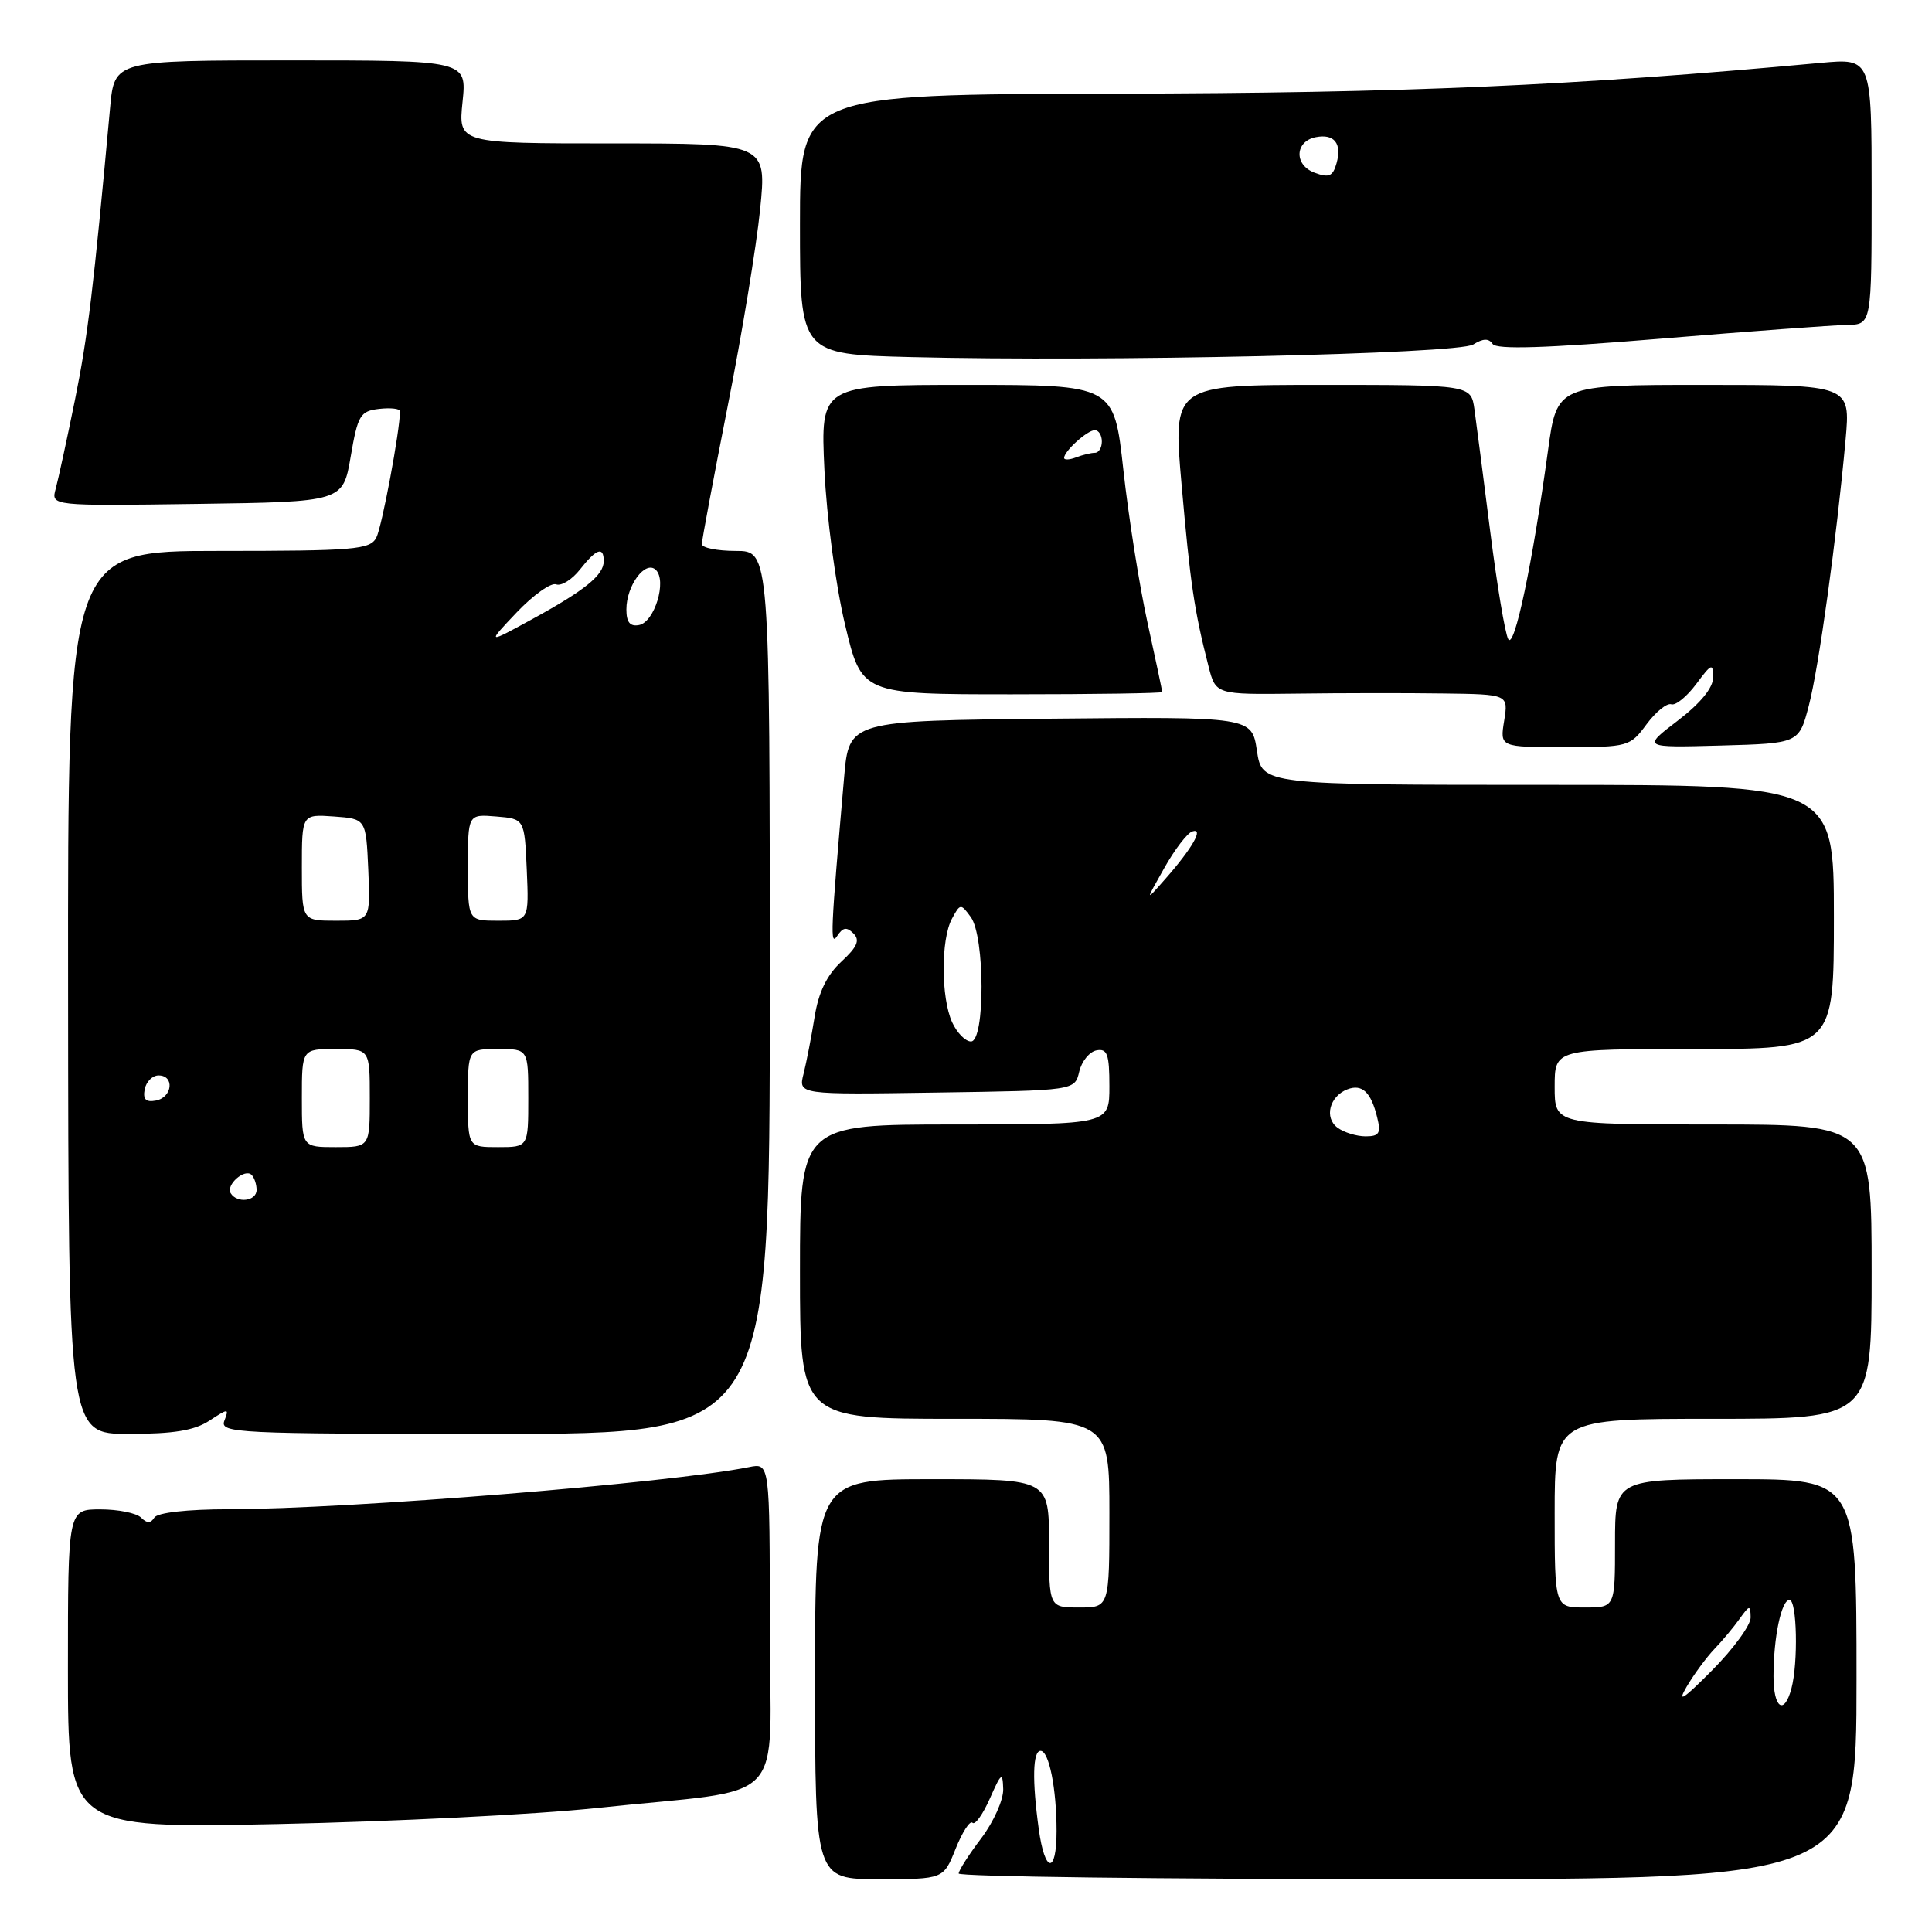 <?xml version="1.0" encoding="UTF-8" standalone="no"?>
<!DOCTYPE svg PUBLIC "-//W3C//DTD SVG 1.1//EN" "http://www.w3.org/Graphics/SVG/1.1/DTD/svg11.dtd" >
<svg xmlns="http://www.w3.org/2000/svg" xmlns:xlink="http://www.w3.org/1999/xlink" version="1.1" viewBox="0 0 256 256">
 <g >
 <path fill="currentColor"
d=" M 126.63 244.96 C 127.52 242.74 128.53 241.19 128.86 241.53 C 129.20 241.87 130.23 240.42 131.16 238.32 C 132.68 234.88 132.86 234.76 132.93 237.07 C 132.97 238.49 131.66 241.41 130.03 243.57 C 128.39 245.73 127.04 247.84 127.03 248.25 C 127.01 248.66 153.77 249.00 186.50 249.00 C 246.00 249.00 246.00 249.00 246.00 222.50 C 246.00 196.00 246.00 196.00 230.00 196.00 C 214.00 196.00 214.00 196.00 214.00 204.50 C 214.00 213.00 214.00 213.00 210.00 213.00 C 206.00 213.00 206.00 213.00 206.00 200.50 C 206.00 188.00 206.00 188.00 227.00 188.00 C 248.00 188.00 248.00 188.00 248.00 168.50 C 248.00 149.00 248.00 149.00 227.00 149.00 C 206.00 149.00 206.00 149.00 206.00 144.00 C 206.00 139.00 206.00 139.00 224.50 139.00 C 243.00 139.00 243.00 139.00 243.00 121.50 C 243.00 104.00 243.00 104.00 205.11 104.00 C 167.23 104.00 167.23 104.00 166.55 99.48 C 165.87 94.97 165.87 94.97 139.19 95.23 C 112.50 95.50 112.50 95.50 111.85 103.00 C 110.05 123.66 109.97 125.47 110.94 124.01 C 111.69 122.87 112.19 122.79 113.09 123.69 C 113.98 124.58 113.60 125.47 111.48 127.43 C 109.56 129.21 108.46 131.48 107.94 134.75 C 107.52 137.36 106.86 140.75 106.48 142.27 C 105.77 145.05 105.77 145.05 124.09 144.77 C 142.41 144.50 142.41 144.50 143.00 142.01 C 143.32 140.63 144.36 139.36 145.29 139.18 C 146.72 138.91 147.00 139.68 147.00 143.93 C 147.00 149.00 147.00 149.00 126.50 149.00 C 106.00 149.00 106.00 149.00 106.00 168.50 C 106.00 188.00 106.00 188.00 126.50 188.00 C 147.00 188.00 147.00 188.00 147.00 200.50 C 147.00 213.00 147.00 213.00 143.00 213.00 C 139.00 213.00 139.00 213.00 139.00 204.50 C 139.00 196.00 139.00 196.00 123.50 196.00 C 108.00 196.00 108.00 196.00 108.00 222.50 C 108.00 249.00 108.00 249.00 116.51 249.00 C 125.02 249.00 125.02 249.00 126.63 244.96 Z  M 79.00 239.58 C 105.03 236.80 102.00 239.99 102.00 215.31 C 102.00 193.84 102.00 193.84 99.25 194.40 C 88.77 196.51 46.29 199.96 30.31 199.98 C 24.79 199.99 20.85 200.43 20.45 201.09 C 19.96 201.87 19.47 201.87 18.69 201.09 C 18.09 200.49 15.66 200.00 13.30 200.00 C 9.00 200.00 9.00 200.00 9.00 221.14 C 9.00 242.27 9.00 242.27 36.75 241.70 C 52.01 241.38 71.03 240.43 79.00 239.58 Z  M 27.74 188.25 C 30.28 186.59 30.37 186.59 29.73 188.25 C 29.10 189.90 31.23 190.00 65.53 190.00 C 102.00 190.00 102.00 190.00 102.00 131.50 C 102.00 73.00 102.00 73.00 97.50 73.00 C 95.03 73.00 93.00 72.59 93.00 72.09 C 93.00 71.59 94.54 63.38 96.42 53.84 C 98.31 44.30 100.24 32.56 100.72 27.75 C 101.60 19.00 101.60 19.00 81.16 19.00 C 60.72 19.00 60.72 19.00 61.29 13.50 C 61.86 8.00 61.86 8.00 38.51 8.00 C 15.16 8.00 15.16 8.00 14.59 14.25 C 12.38 38.39 11.64 44.57 9.93 53.00 C 8.87 58.23 7.72 63.52 7.38 64.77 C 6.76 67.04 6.76 67.04 26.10 66.77 C 45.44 66.50 45.44 66.50 46.47 60.50 C 47.41 55.00 47.73 54.47 50.25 54.18 C 51.76 54.01 53.00 54.15 53.00 54.49 C 53.00 57.05 50.60 69.85 49.86 71.25 C 49.02 72.83 46.96 73.00 28.95 73.00 C 8.97 73.00 8.97 73.00 9.02 131.50 C 9.06 190.00 9.06 190.00 17.07 190.00 C 23.00 190.00 25.76 189.55 27.74 188.25 Z  M 218.17 95.98 C 219.40 94.32 220.87 93.13 221.45 93.32 C 222.03 93.52 223.51 92.31 224.75 90.65 C 226.78 87.91 227.00 87.82 227.00 89.76 C 227.00 91.14 225.33 93.18 222.31 95.49 C 217.62 99.07 217.62 99.07 227.99 98.79 C 238.37 98.50 238.37 98.50 239.68 93.50 C 241.01 88.41 243.36 71.37 244.55 58.25 C 245.20 51.00 245.20 51.00 225.75 51.00 C 206.30 51.00 206.30 51.00 205.11 59.75 C 203.06 74.72 200.65 86.13 199.85 84.69 C 199.43 83.95 198.36 77.53 197.46 70.42 C 196.56 63.31 195.62 56.04 195.37 54.25 C 194.91 51.00 194.91 51.00 175.16 51.00 C 155.40 51.00 155.40 51.00 156.57 64.25 C 157.72 77.33 158.24 80.88 160.13 88.27 C 161.09 92.04 161.09 92.04 171.79 91.91 C 177.68 91.83 186.41 91.82 191.19 91.89 C 199.87 92.00 199.87 92.00 199.31 95.50 C 198.74 99.00 198.74 99.00 207.34 99.00 C 215.75 99.00 215.99 98.93 218.17 95.98 Z  M 154.00 91.70 C 154.00 91.53 153.12 87.37 152.04 82.45 C 150.96 77.53 149.53 68.44 148.85 62.25 C 147.61 51.00 147.61 51.00 128.17 51.00 C 108.72 51.00 108.72 51.00 109.24 62.25 C 109.53 68.50 110.74 77.61 111.97 82.75 C 114.17 92.00 114.17 92.00 134.08 92.00 C 145.04 92.00 154.00 91.86 154.00 91.70 Z  M 195.21 45.65 C 196.52 44.83 197.27 44.81 197.78 45.58 C 198.29 46.34 204.76 46.14 220.00 44.88 C 231.82 43.90 242.96 43.08 244.75 43.05 C 248.00 43.00 248.00 43.00 248.00 25.36 C 248.00 7.71 248.00 7.71 241.25 8.33 C 208.34 11.37 186.11 12.34 147.75 12.41 C 106.00 12.50 106.00 12.50 106.00 29.72 C 106.00 46.95 106.00 46.95 120.75 47.32 C 146.35 47.96 193.18 46.91 195.21 45.65 Z  M 137.64 242.36 C 136.75 235.91 136.84 232.00 137.88 232.00 C 139.00 232.00 140.00 237.02 140.00 242.62 C 140.00 248.41 138.44 248.23 137.64 242.36 Z  M 223.49 223.50 C 224.46 221.85 226.12 219.60 227.17 218.50 C 228.23 217.40 229.73 215.60 230.51 214.50 C 231.83 212.65 231.94 212.64 231.97 214.32 C 231.99 215.33 229.69 218.48 226.87 221.32 C 223.04 225.18 222.18 225.74 223.49 223.50 Z  M 235.00 222.12 C 235.00 216.96 236.04 212.00 237.12 212.00 C 238.11 212.00 238.29 220.32 237.37 223.75 C 236.41 227.33 235.00 226.36 235.00 222.12 Z  M 177.24 149.43 C 175.43 148.11 176.17 145.26 178.54 144.34 C 180.49 143.60 181.66 144.70 182.48 148.04 C 183.01 150.16 182.76 150.57 180.95 150.57 C 179.77 150.57 178.09 150.06 177.24 149.43 Z  M 126.16 135.45 C 124.68 132.20 124.66 124.50 126.13 121.75 C 127.23 119.71 127.31 119.70 128.63 121.51 C 130.52 124.09 130.54 138.00 128.66 138.00 C 127.92 138.00 126.80 136.85 126.16 135.45 Z  M 154.26 115.04 C 155.64 112.58 157.32 110.39 157.98 110.17 C 159.57 109.64 158.00 112.39 154.38 116.50 C 151.74 119.50 151.74 119.50 154.26 115.04 Z  M 30.57 158.11 C 29.89 157.01 32.44 154.77 33.34 155.68 C 33.70 156.04 34.00 156.93 34.00 157.67 C 34.00 159.16 31.42 159.49 30.57 158.11 Z  M 40.00 145.50 C 40.00 139.00 40.00 139.00 44.50 139.00 C 49.00 139.00 49.00 139.00 49.00 145.50 C 49.00 152.00 49.00 152.00 44.50 152.00 C 40.00 152.00 40.00 152.00 40.00 145.50 Z  M 62.00 145.50 C 62.00 139.00 62.00 139.00 66.00 139.00 C 70.00 139.00 70.00 139.00 70.00 145.50 C 70.00 152.00 70.00 152.00 66.00 152.00 C 62.00 152.00 62.00 152.00 62.00 145.50 Z  M 19.17 144.34 C 19.37 143.33 20.20 142.50 21.01 142.50 C 23.16 142.50 22.85 145.41 20.66 145.83 C 19.32 146.08 18.92 145.68 19.17 144.34 Z  M 40.00 114.94 C 40.00 107.89 40.00 107.89 44.25 108.19 C 48.50 108.50 48.50 108.50 48.80 115.25 C 49.09 122.00 49.09 122.00 44.55 122.00 C 40.00 122.00 40.00 122.00 40.00 114.94 Z  M 62.00 114.94 C 62.00 107.88 62.00 107.88 65.75 108.19 C 69.50 108.50 69.50 108.50 69.80 115.25 C 70.09 122.00 70.09 122.00 66.05 122.00 C 62.00 122.00 62.00 122.00 62.00 114.94 Z  M 68.47 81.14 C 70.66 78.84 73.01 77.17 73.69 77.43 C 74.37 77.69 75.80 76.80 76.86 75.45 C 79.02 72.70 80.00 72.36 80.00 74.35 C 80.00 76.20 77.53 78.21 70.50 82.05 C 64.50 85.33 64.50 85.33 68.47 81.14 Z  M 83.00 80.76 C 83.00 77.56 85.53 74.17 86.91 75.52 C 88.39 76.98 86.73 82.43 84.68 82.82 C 83.49 83.05 83.00 82.46 83.00 80.76 Z  M 141.00 60.68 C 141.00 59.78 144.08 57.00 145.07 57.00 C 145.58 57.00 146.00 57.67 146.00 58.50 C 146.00 59.33 145.59 60.00 145.08 60.00 C 144.58 60.00 143.45 60.27 142.58 60.61 C 141.71 60.94 141.00 60.97 141.00 60.68 Z  M 174.18 22.88 C 171.44 21.86 171.57 18.71 174.37 18.17 C 176.80 17.70 177.84 19.01 177.10 21.63 C 176.61 23.38 176.09 23.60 174.18 22.88 Z "/>
</g>
</svg>